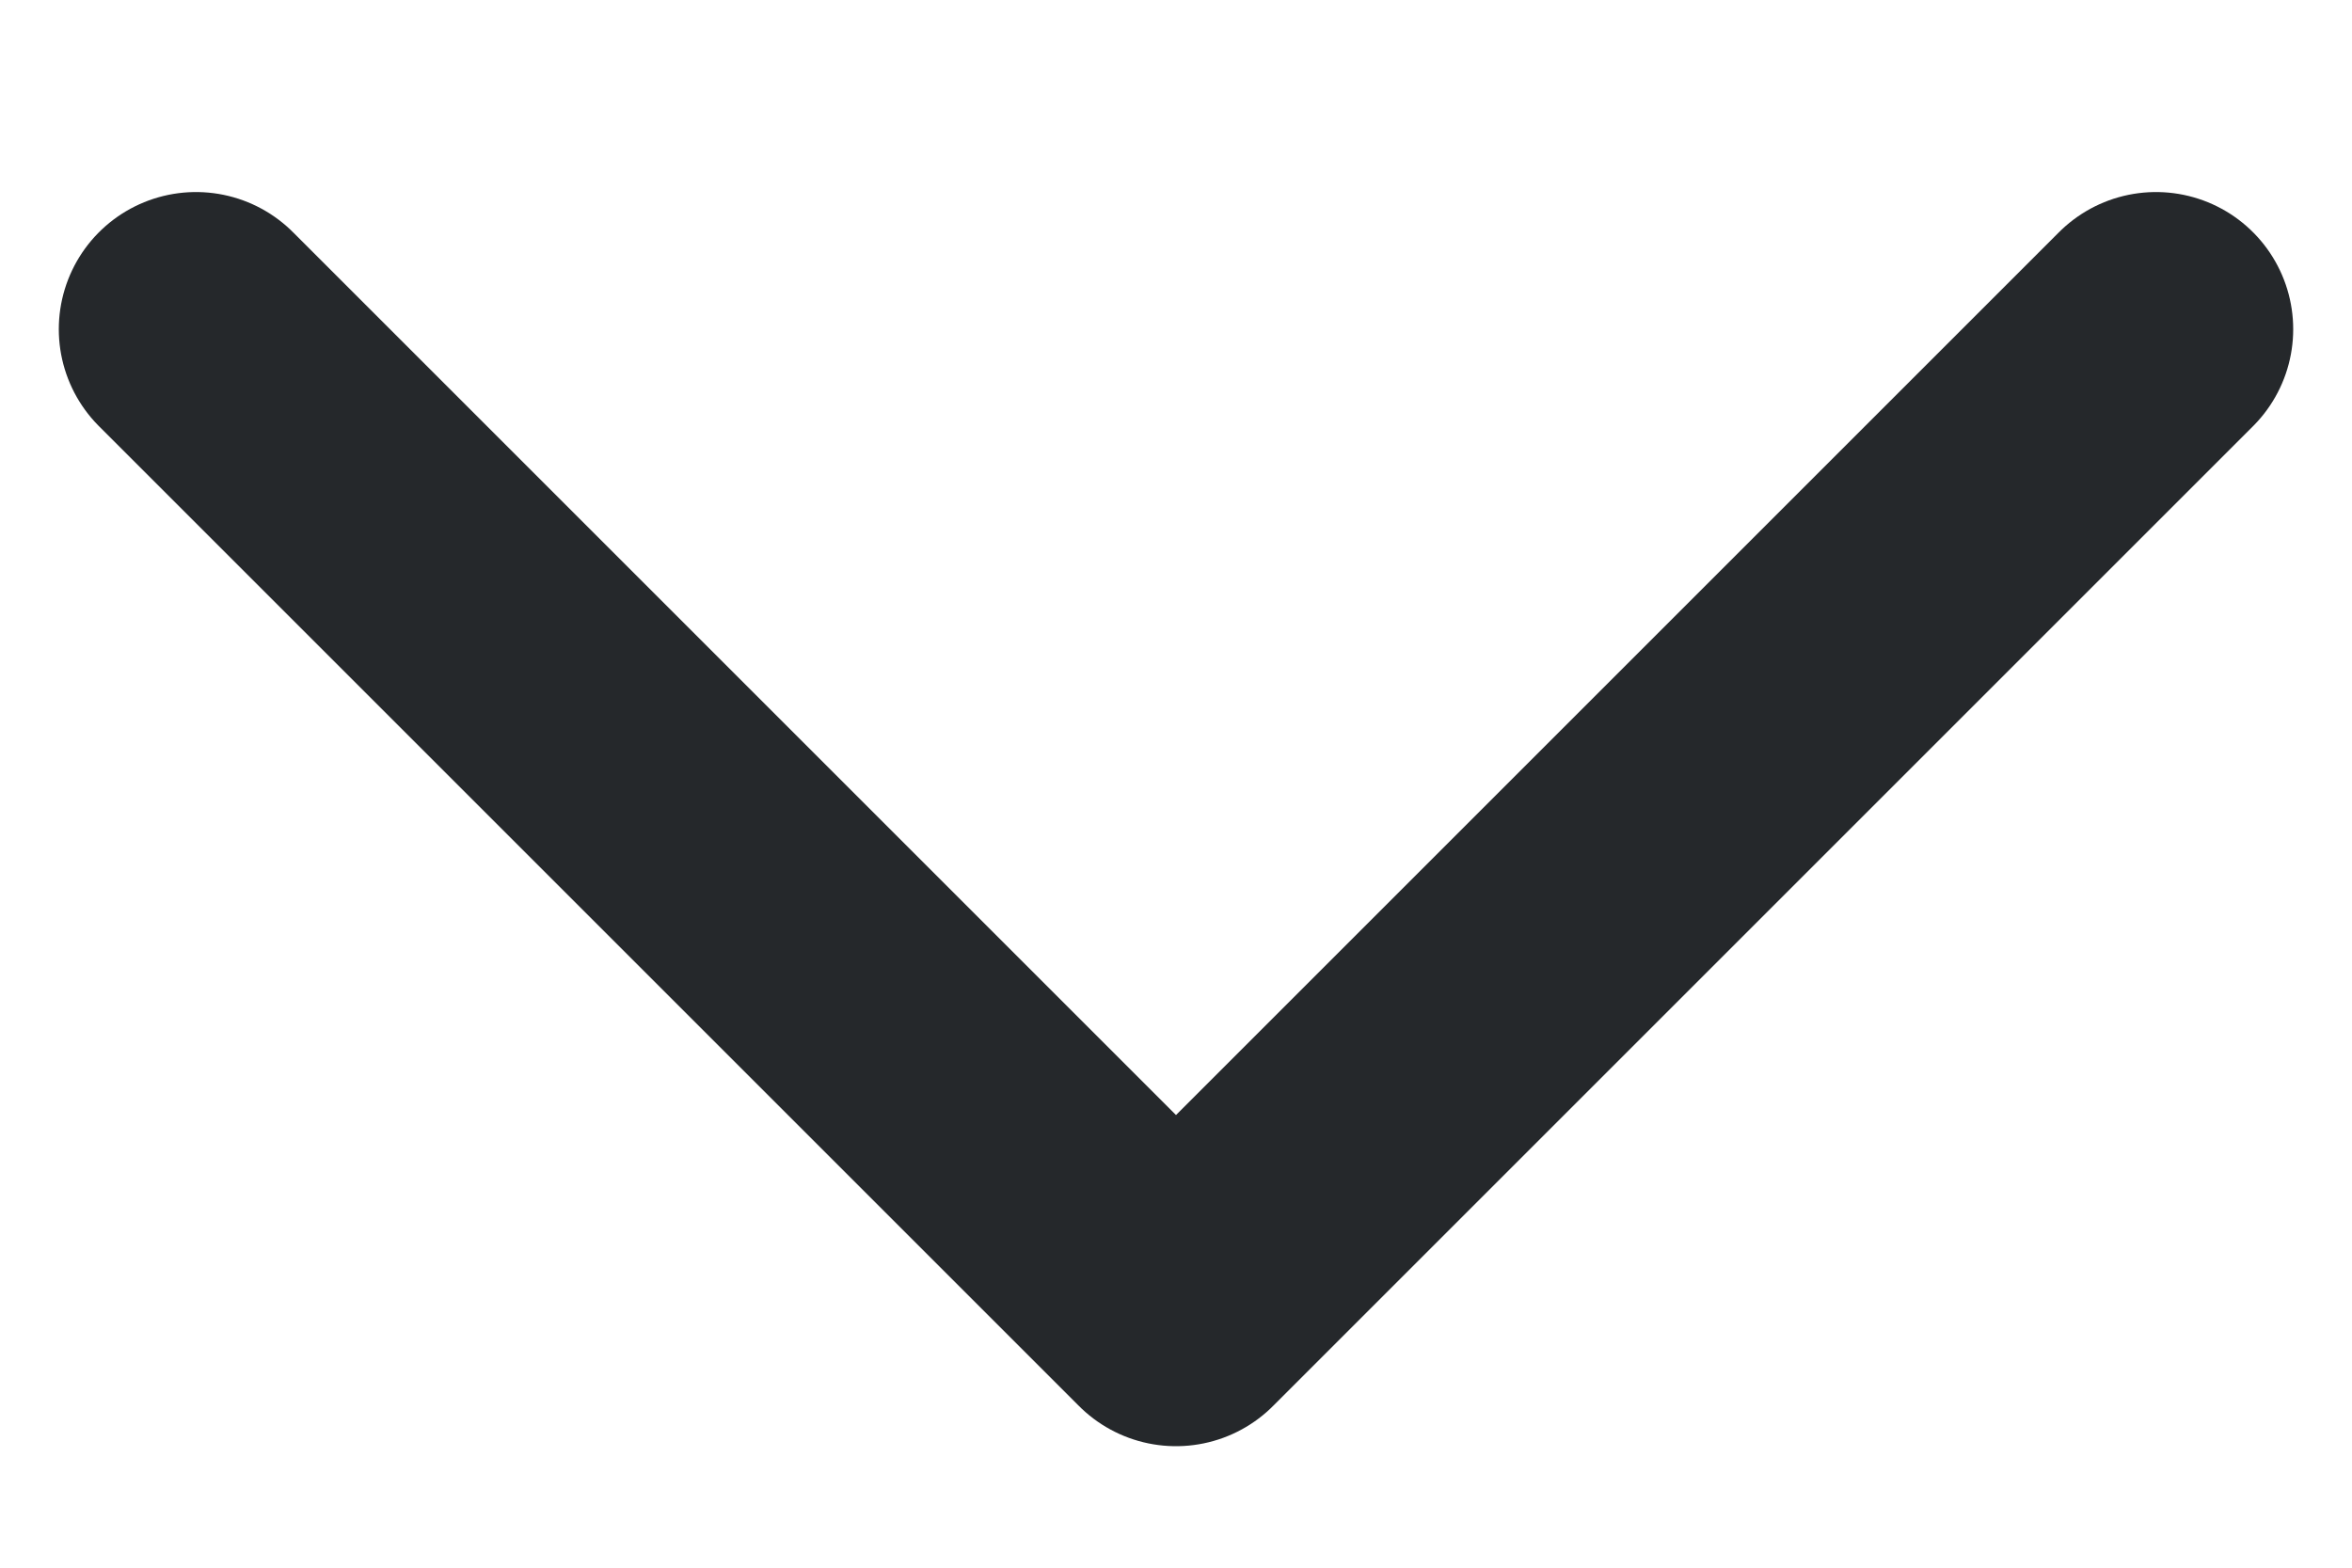 <svg width="12" height="8" viewBox="0 0 12 8" fill="none" xmlns="http://www.w3.org/2000/svg">
<path d="M1 1.68L6 6.68L11 1.68" stroke="#25282B" stroke-width="1.4" stroke-linecap="round" stroke-linejoin="round"/>
</svg>
